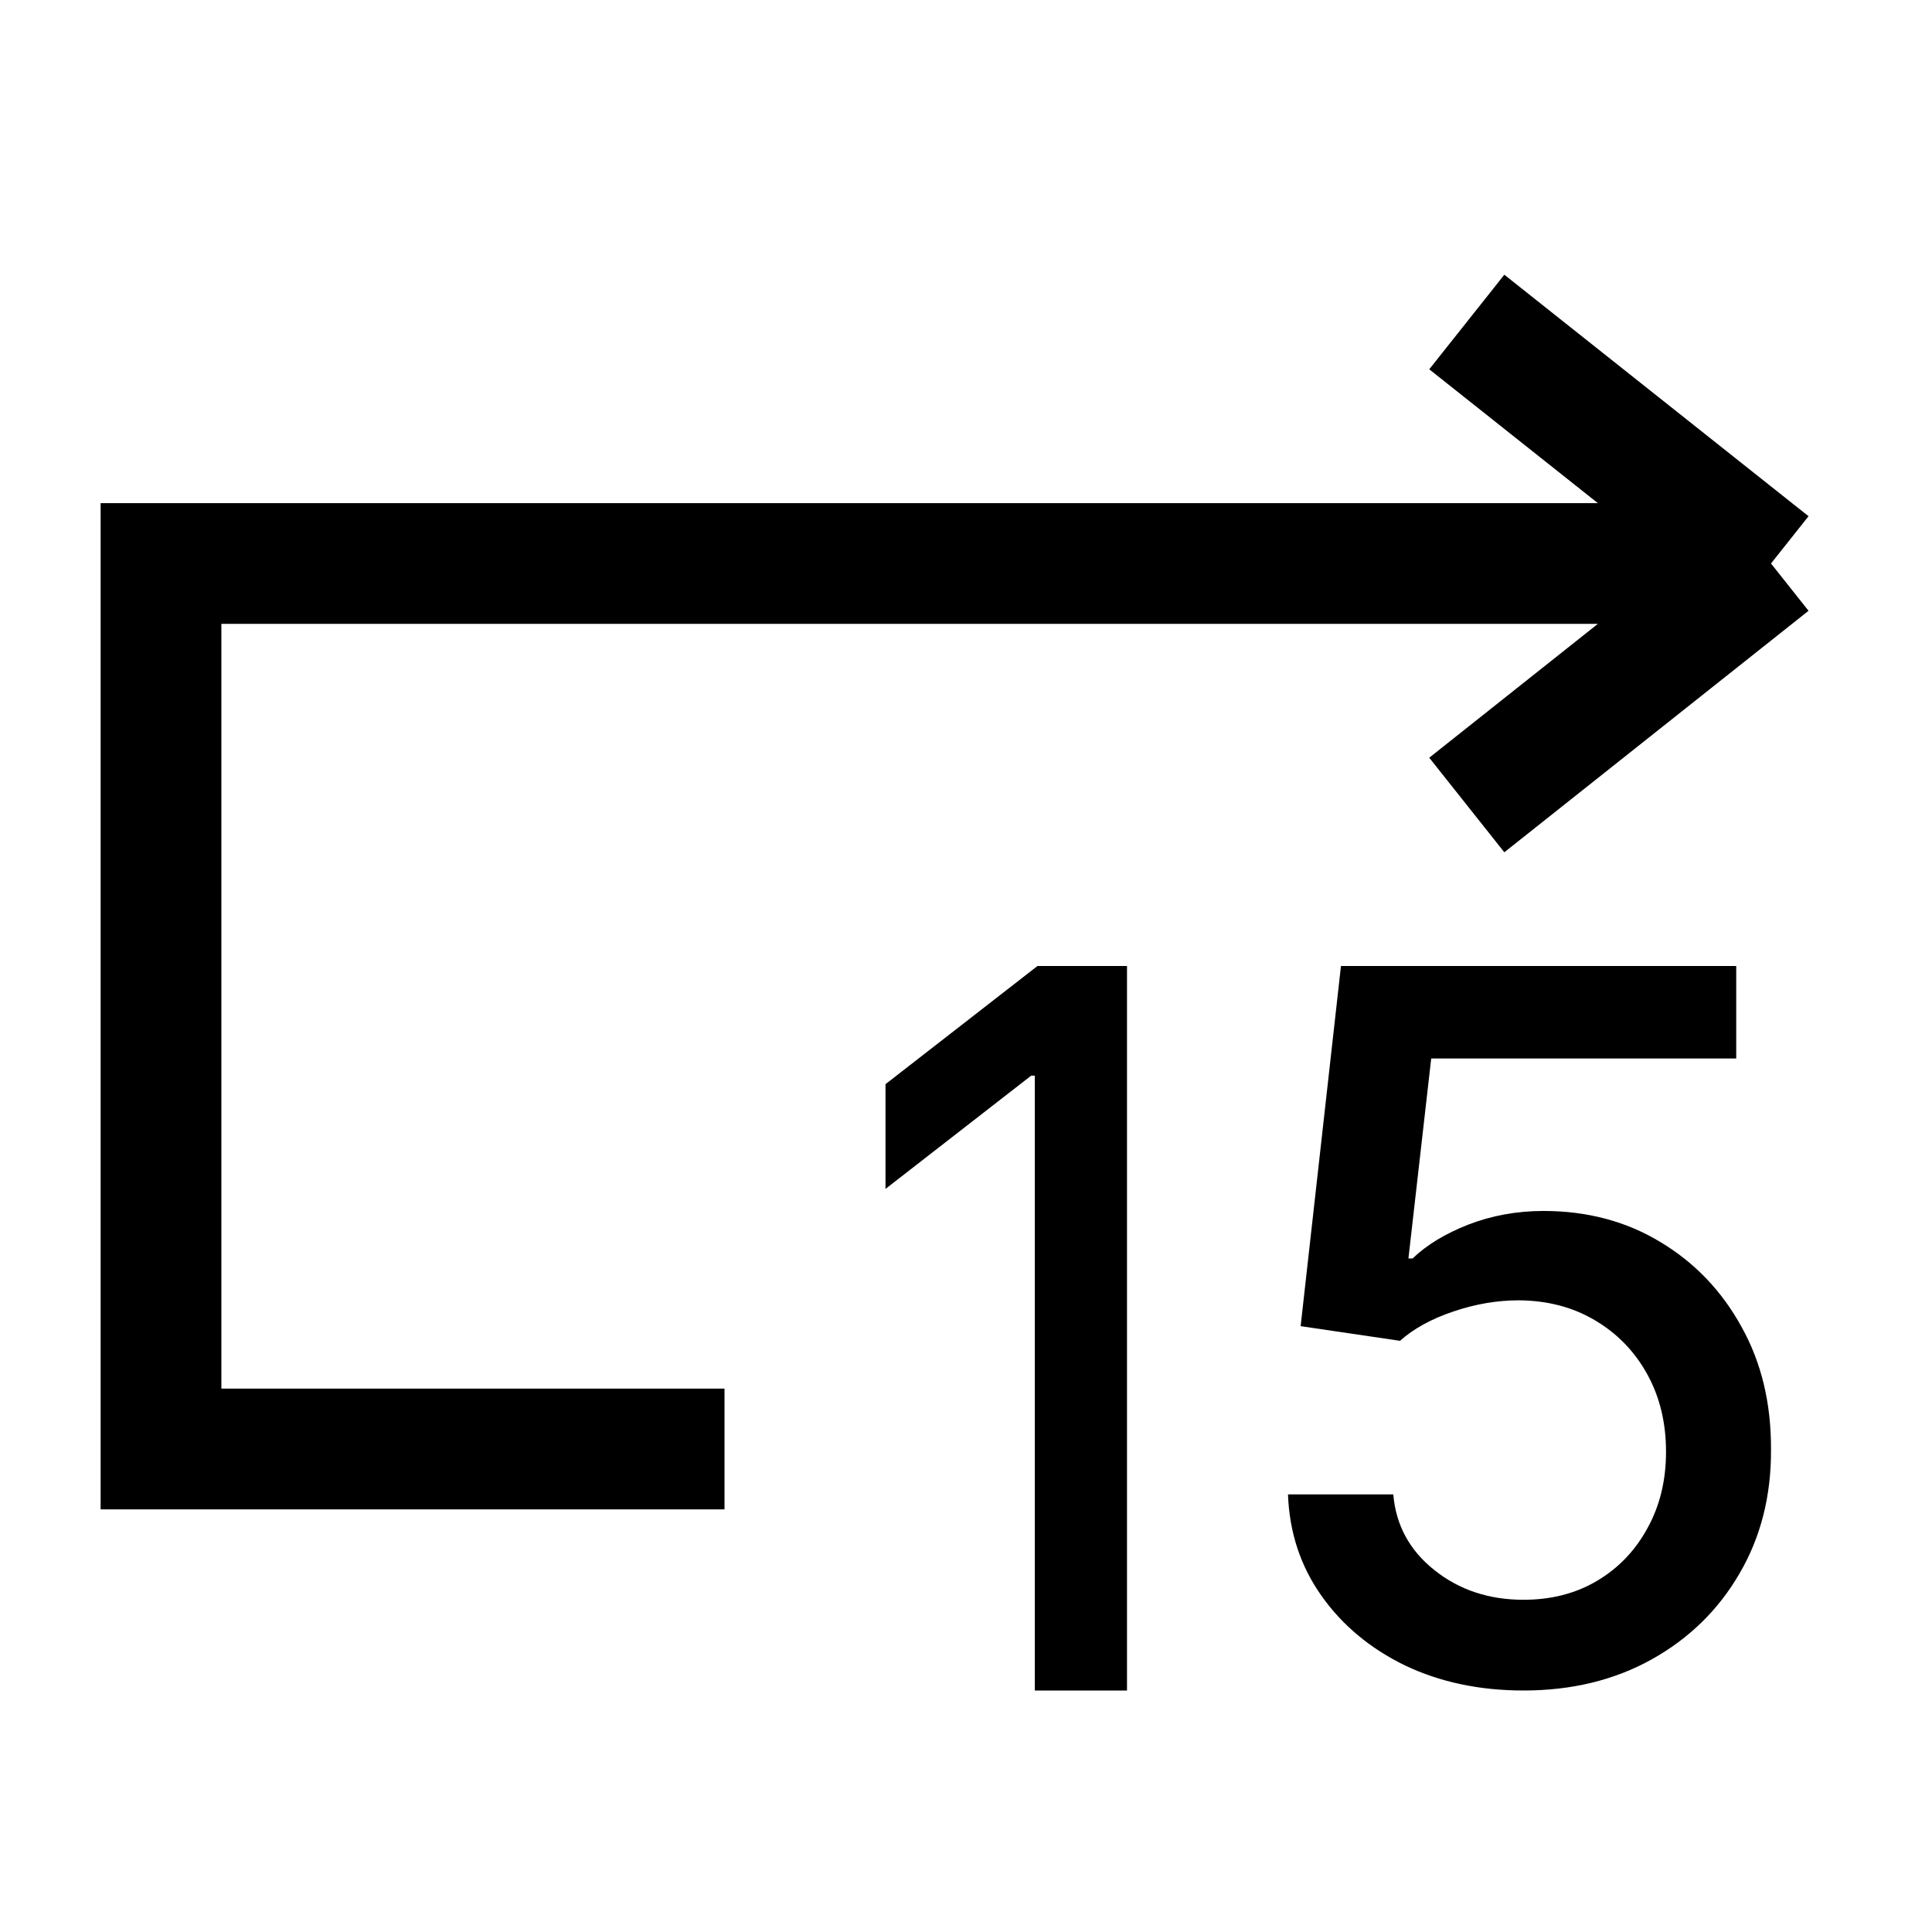 <svg width="24" height="24" viewBox="0 0 24 24" fill="none" xmlns="http://www.w3.org/2000/svg">
<path d="M22 7L2 7L2 18L9 18M22 7L18.221 4M22 7L18.221 10" stroke="#000" stroke-width="1.5"/>
<path d="M14 12V21H12.855V13.362H12.81L11 14.769V13.468L12.888 12H14Z" fill="#000"/>
<path d="M18.926 21C18.379 21 17.888 20.896 17.452 20.688C17.019 20.477 16.673 20.188 16.414 19.821C16.155 19.454 16.017 19.035 16 18.564H17.308C17.34 18.945 17.51 19.259 17.818 19.504C18.126 19.75 18.496 19.873 18.926 19.873C19.269 19.873 19.573 19.795 19.837 19.639C20.105 19.48 20.314 19.262 20.465 18.984C20.619 18.707 20.696 18.39 20.696 18.035C20.696 17.673 20.618 17.351 20.461 17.068C20.304 16.785 20.087 16.562 19.811 16.4C19.538 16.238 19.224 16.156 18.869 16.153C18.599 16.153 18.327 16.199 18.054 16.292C17.78 16.384 17.56 16.506 17.391 16.656L16.157 16.474L16.658 12H21.568V13.149H17.779L17.496 15.633H17.548C17.722 15.465 17.953 15.325 18.241 15.212C18.532 15.1 18.843 15.043 19.174 15.043C19.718 15.043 20.202 15.172 20.626 15.429C21.054 15.686 21.39 16.038 21.634 16.483C21.881 16.925 22.003 17.433 22 18.009C22.003 18.584 21.872 19.097 21.608 19.548C21.346 19.999 20.983 20.354 20.517 20.614C20.055 20.871 19.525 21 18.926 21Z" fill="#000"/>
</svg>
